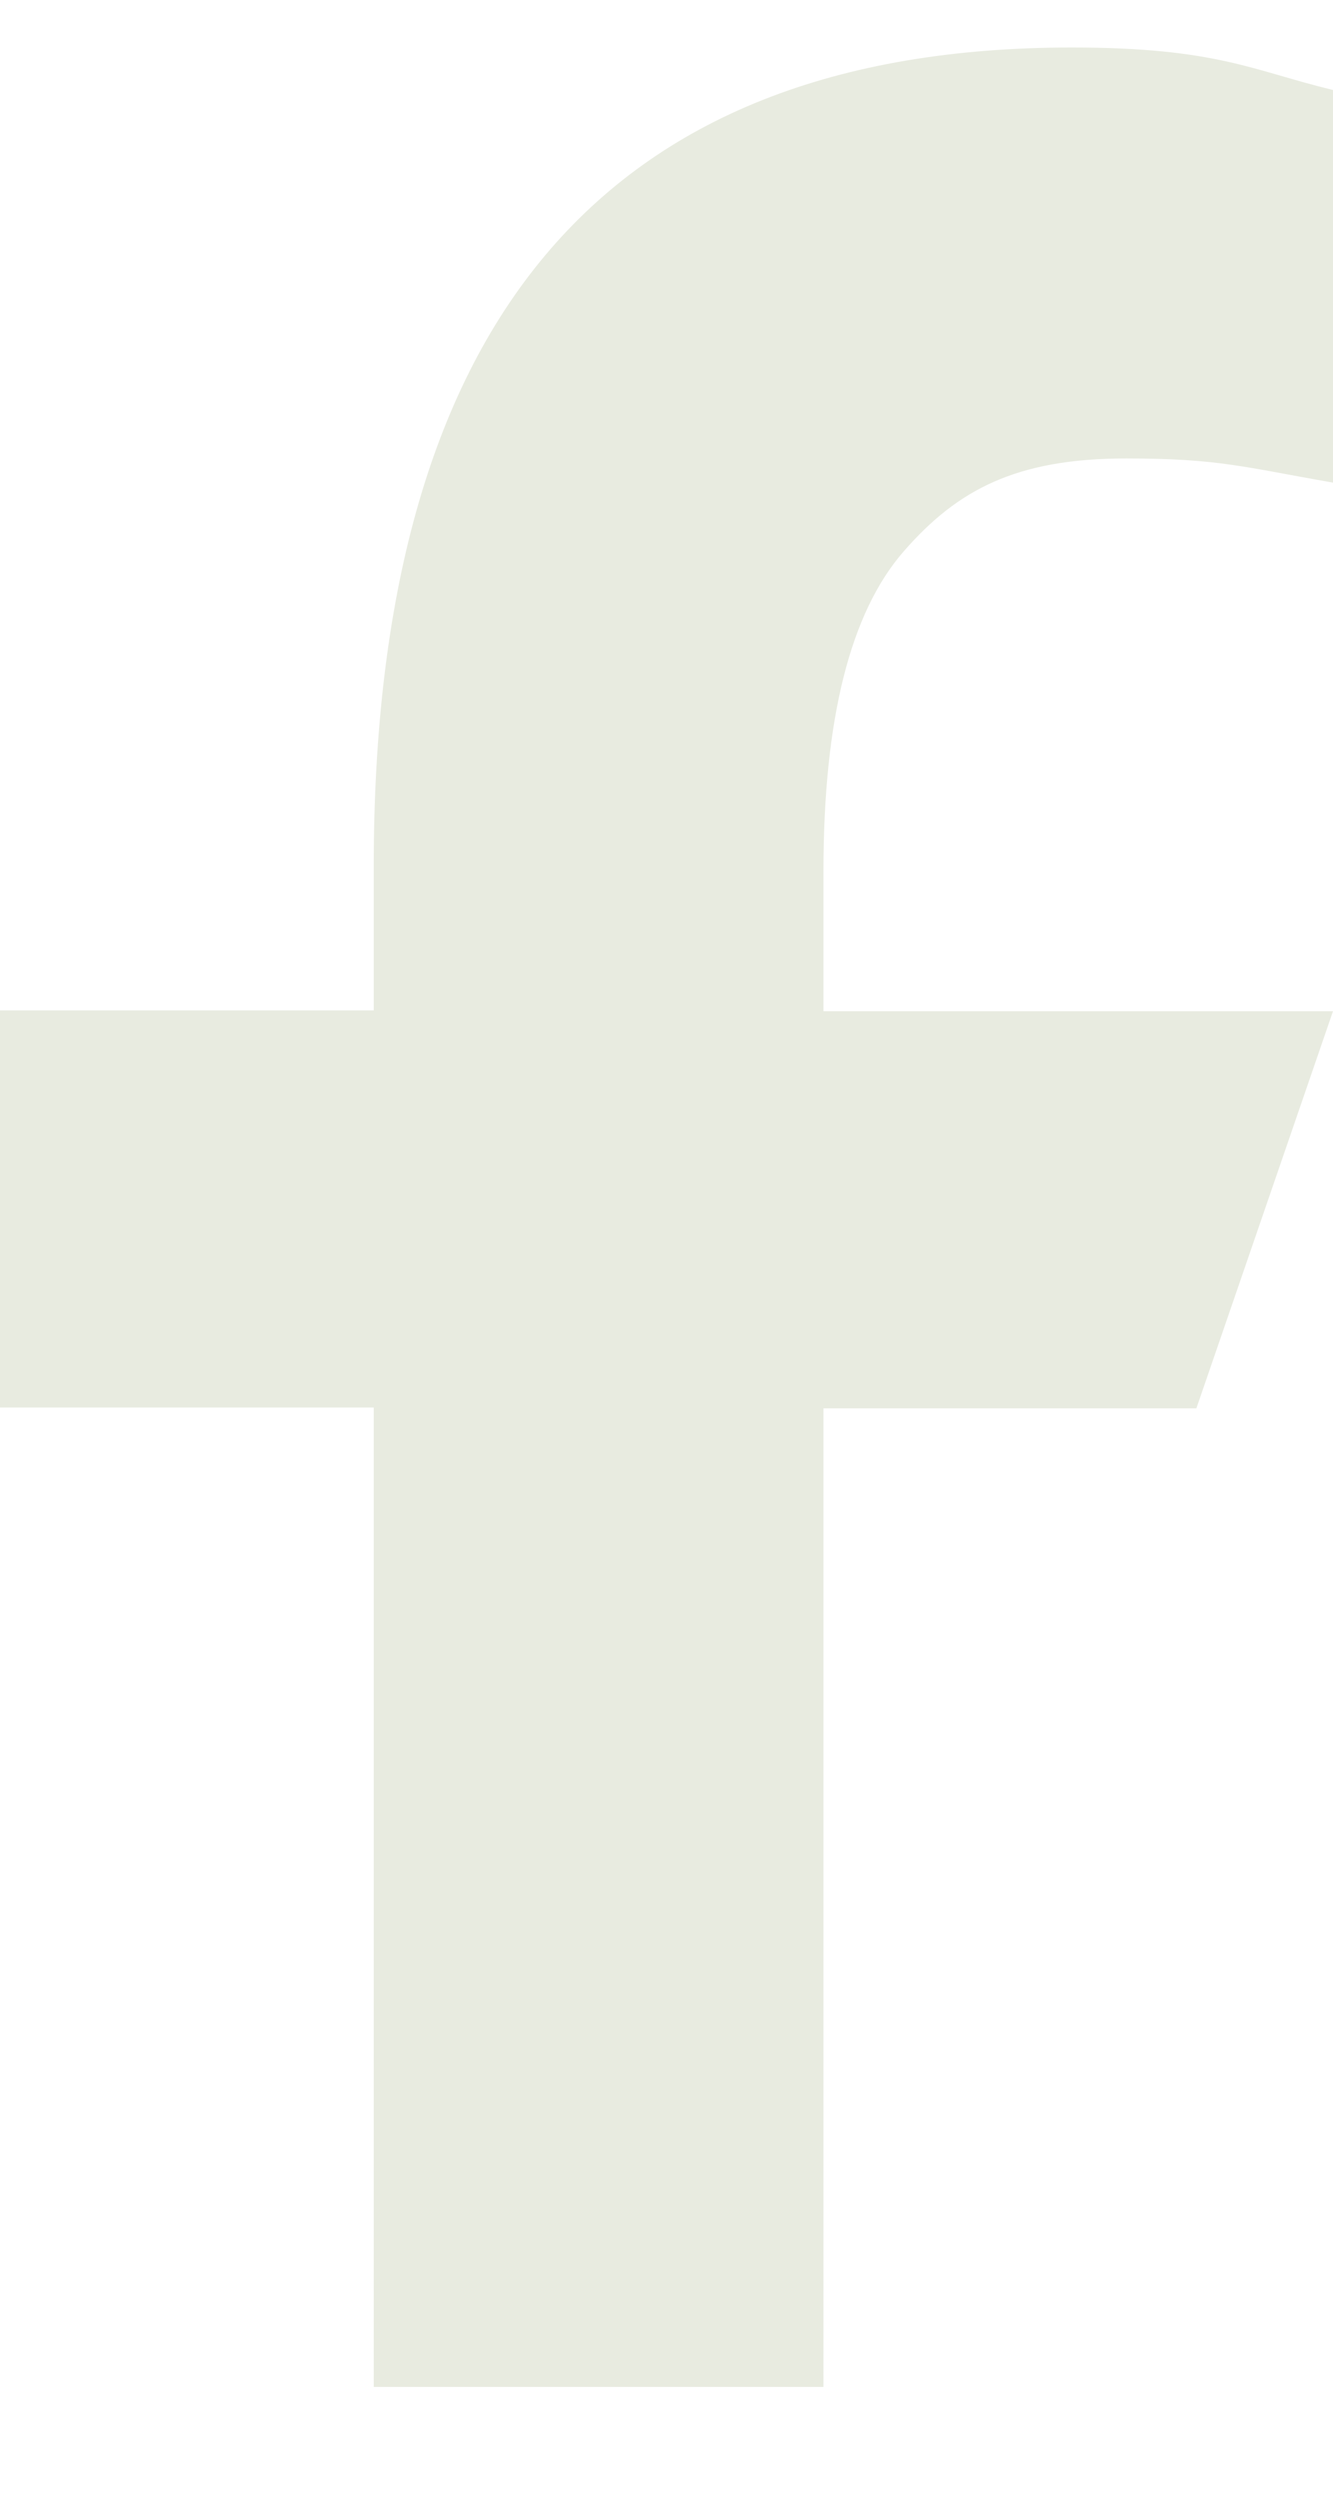 <svg width="8" height="15" viewBox="0 0 8 15" fill="none" xmlns="http://www.w3.org/2000/svg">
<path d="M4.942 8.446V14.323H2.243V8.446H0V6.063H2.243V5.196C2.243 1.978 3.587 0.285 6.432 0.285C7.304 0.285 7.522 0.425 8 0.54V2.896C7.465 2.803 7.315 2.751 6.759 2.751C6.1 2.751 5.747 2.938 5.425 3.307C5.103 3.675 4.942 4.314 4.942 5.227V6.068H8L7.18 8.451H4.942V8.446Z" fill="#E8EBE0"/>
</svg>
